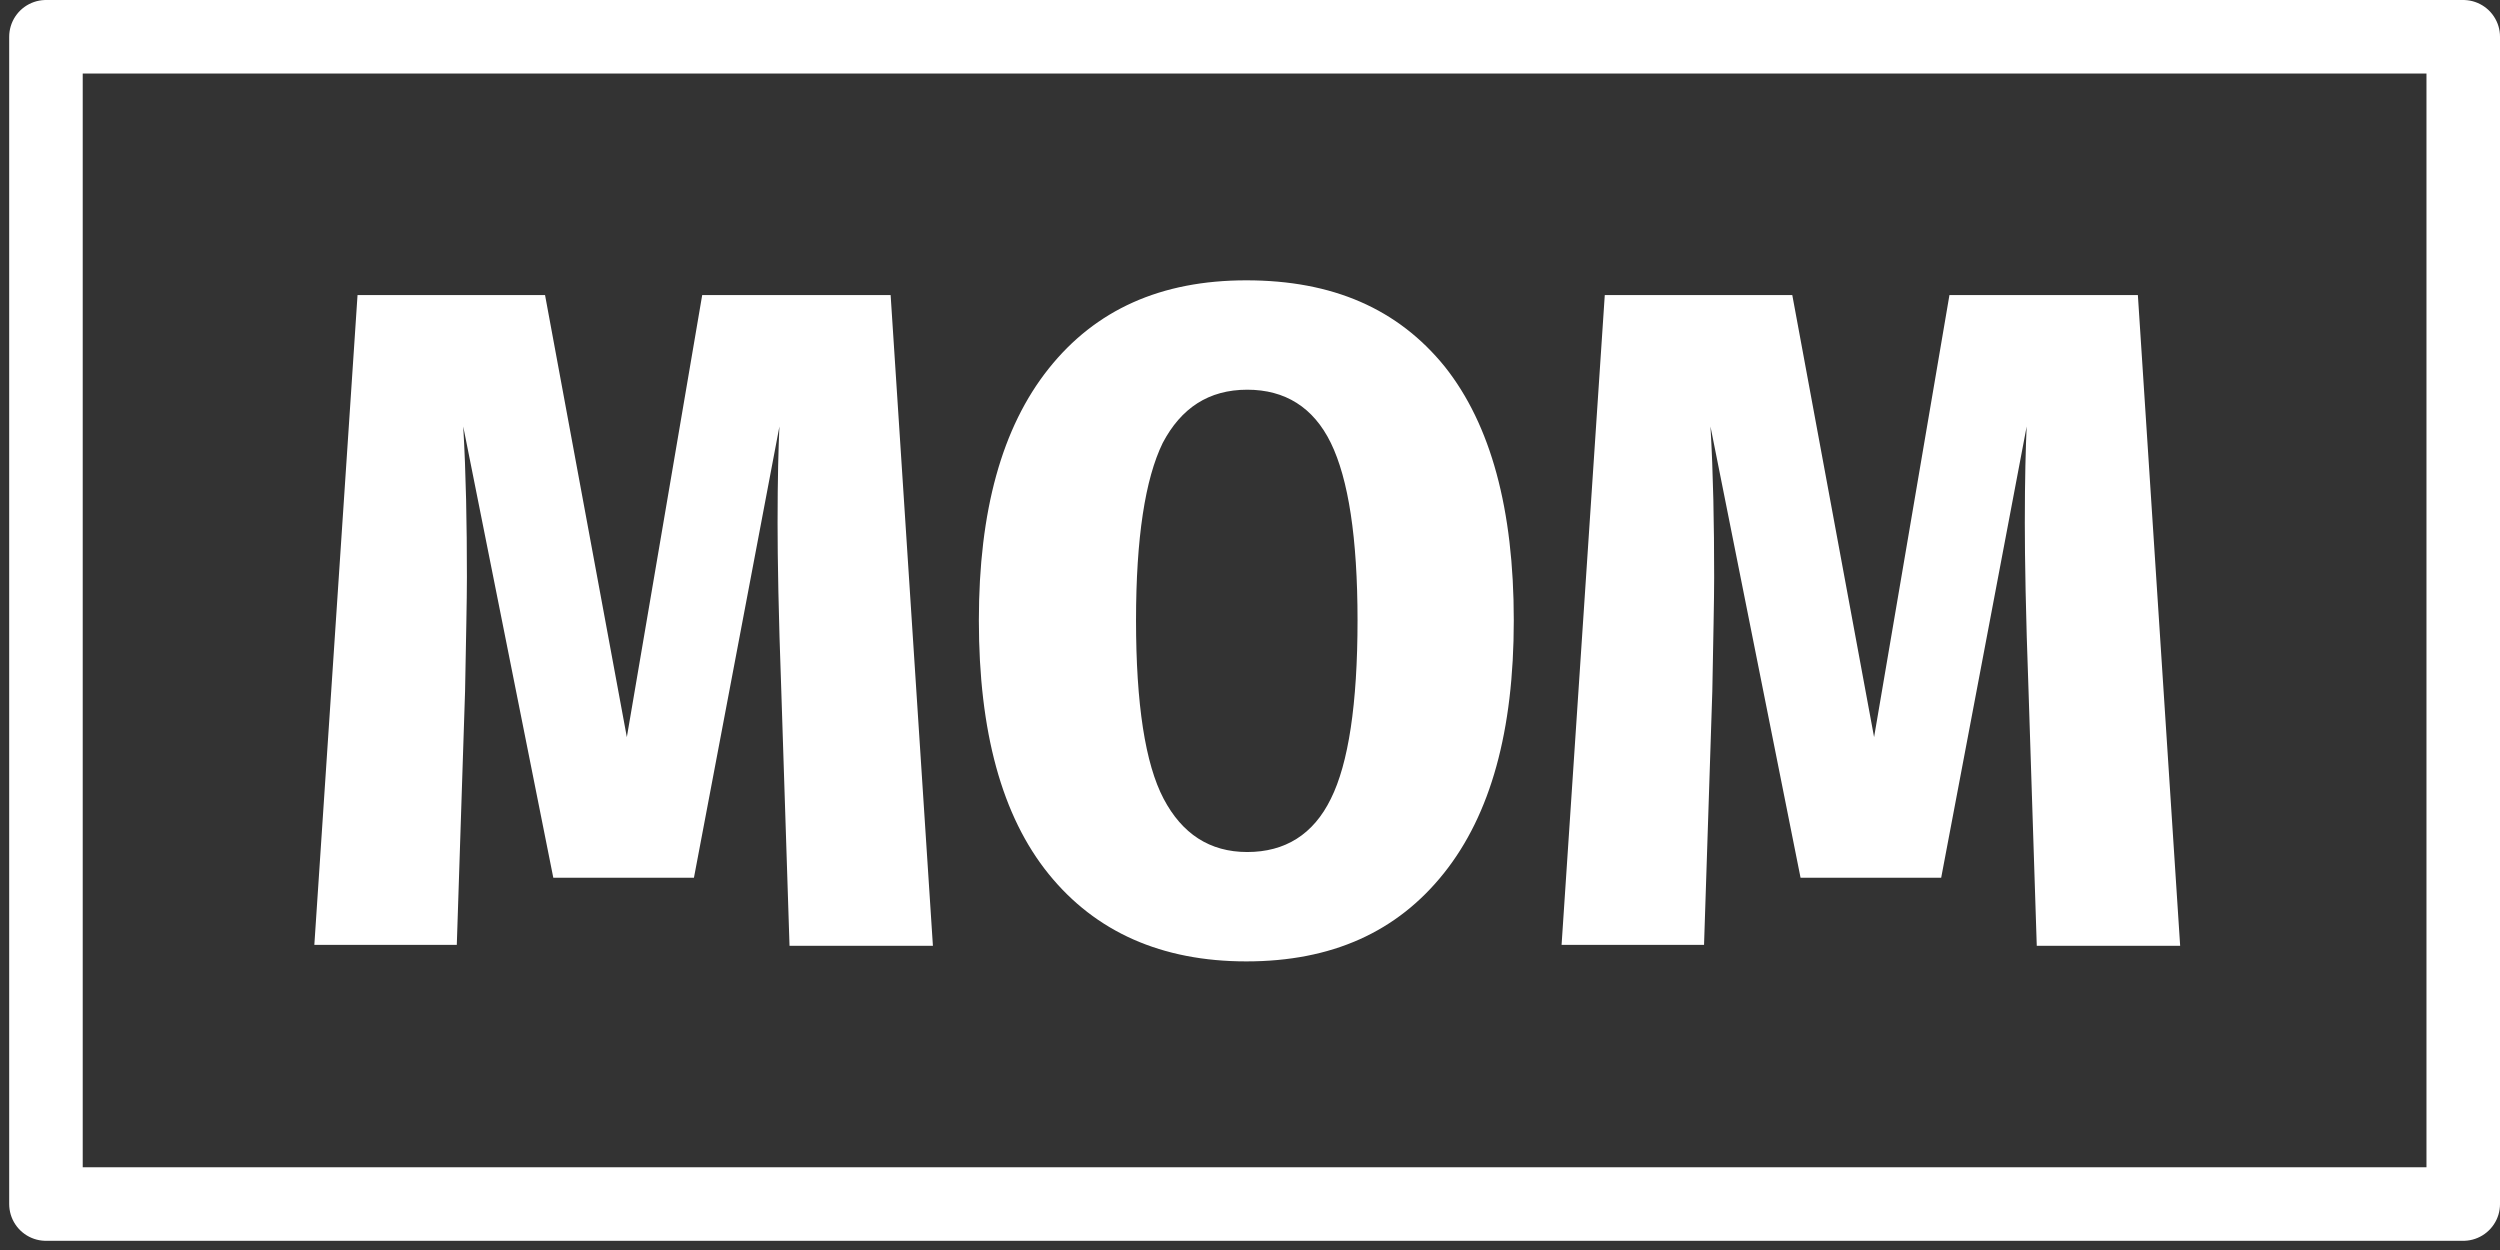 <?xml version="1.0" encoding="utf-8"?>
<!-- Generator: Adobe Illustrator 21.1.0, SVG Export Plug-In . SVG Version: 6.00 Build 0)  -->
<svg version="1.1" id="Layer_1" xmlns="http://www.w3.org/2000/svg" xmlns:xlink="http://www.w3.org/1999/xlink" x="0px" y="0px"
	 viewBox="0 0 272 136" style="enable-background:new 0 0 272 136;" xml:space="preserve">
<rect x="0" y="0" width="272" height="136" fill="#333333" stroke="none"/>
<style type="text/css">
	.st0{fill:#FFFFFF;}
	.st1{fill:none;stroke:#FFFFFF;stroke-width:8;stroke-linejoin:round;stroke-miterlimit:10;}
</style>
<g>
	<path class="st0" d="M101.5,102.9H85.9L85,75c-0.3-8.2-0.4-14.2-0.4-18.1c0-4.8,0.1-8.3,0.2-10.5l-9.3,49.1H60.2l-9.8-49.1
		c0.3,5.2,0.4,10.6,0.4,16.4c0,2.6-0.1,6.7-0.2,12.4l-0.9,27.6H34.2l4.7-70.7h20.4l8.9,48.1l8.2-48.1h20.5L101.5,102.9z"/>
	<path class="st0" d="M157.2,39.9c5,6.3,7.5,15.5,7.5,27.6c0,12-2.5,21.1-7.6,27.5c-5.1,6.4-12.2,9.6-21.5,9.6
		c-9.2,0-16.4-3.2-21.5-9.5c-5.1-6.3-7.6-15.5-7.6-27.6c0-11.9,2.5-21,7.6-27.4c5.1-6.4,12.2-9.6,21.5-9.6
		C145,30.5,152.1,33.6,157.2,39.9z M126.5,48.2c-1.9,3.9-2.9,10.3-2.9,19.3c0,9.1,1,15.6,3,19.4c2,3.8,5,5.8,9.1,5.8
		c4.1,0,7.2-1.9,9.1-5.8c1.9-3.8,2.9-10.3,2.9-19.4c0-9-1-15.4-2.9-19.3s-5-5.8-9.1-5.8C131.5,42.4,128.5,44.4,126.5,48.2z"/>
	<path class="st0" d="M237.2,102.9h-15.6L220.7,75c-0.3-8.2-0.4-14.2-0.4-18.1c0-4.8,0.1-8.3,0.2-10.5l-9.3,49.1h-15.3l-9.8-49.1
		c0.3,5.2,0.4,10.6,0.4,16.4c0,2.6-0.1,6.7-0.2,12.4l-0.9,27.6h-15.5l4.7-70.7H195l8.9,48.1l8.2-48.1h20.5L237.2,102.9z"/>
</g>
<rect x="5" y="4" class="st1" width="263" height="127"/>
</svg>
